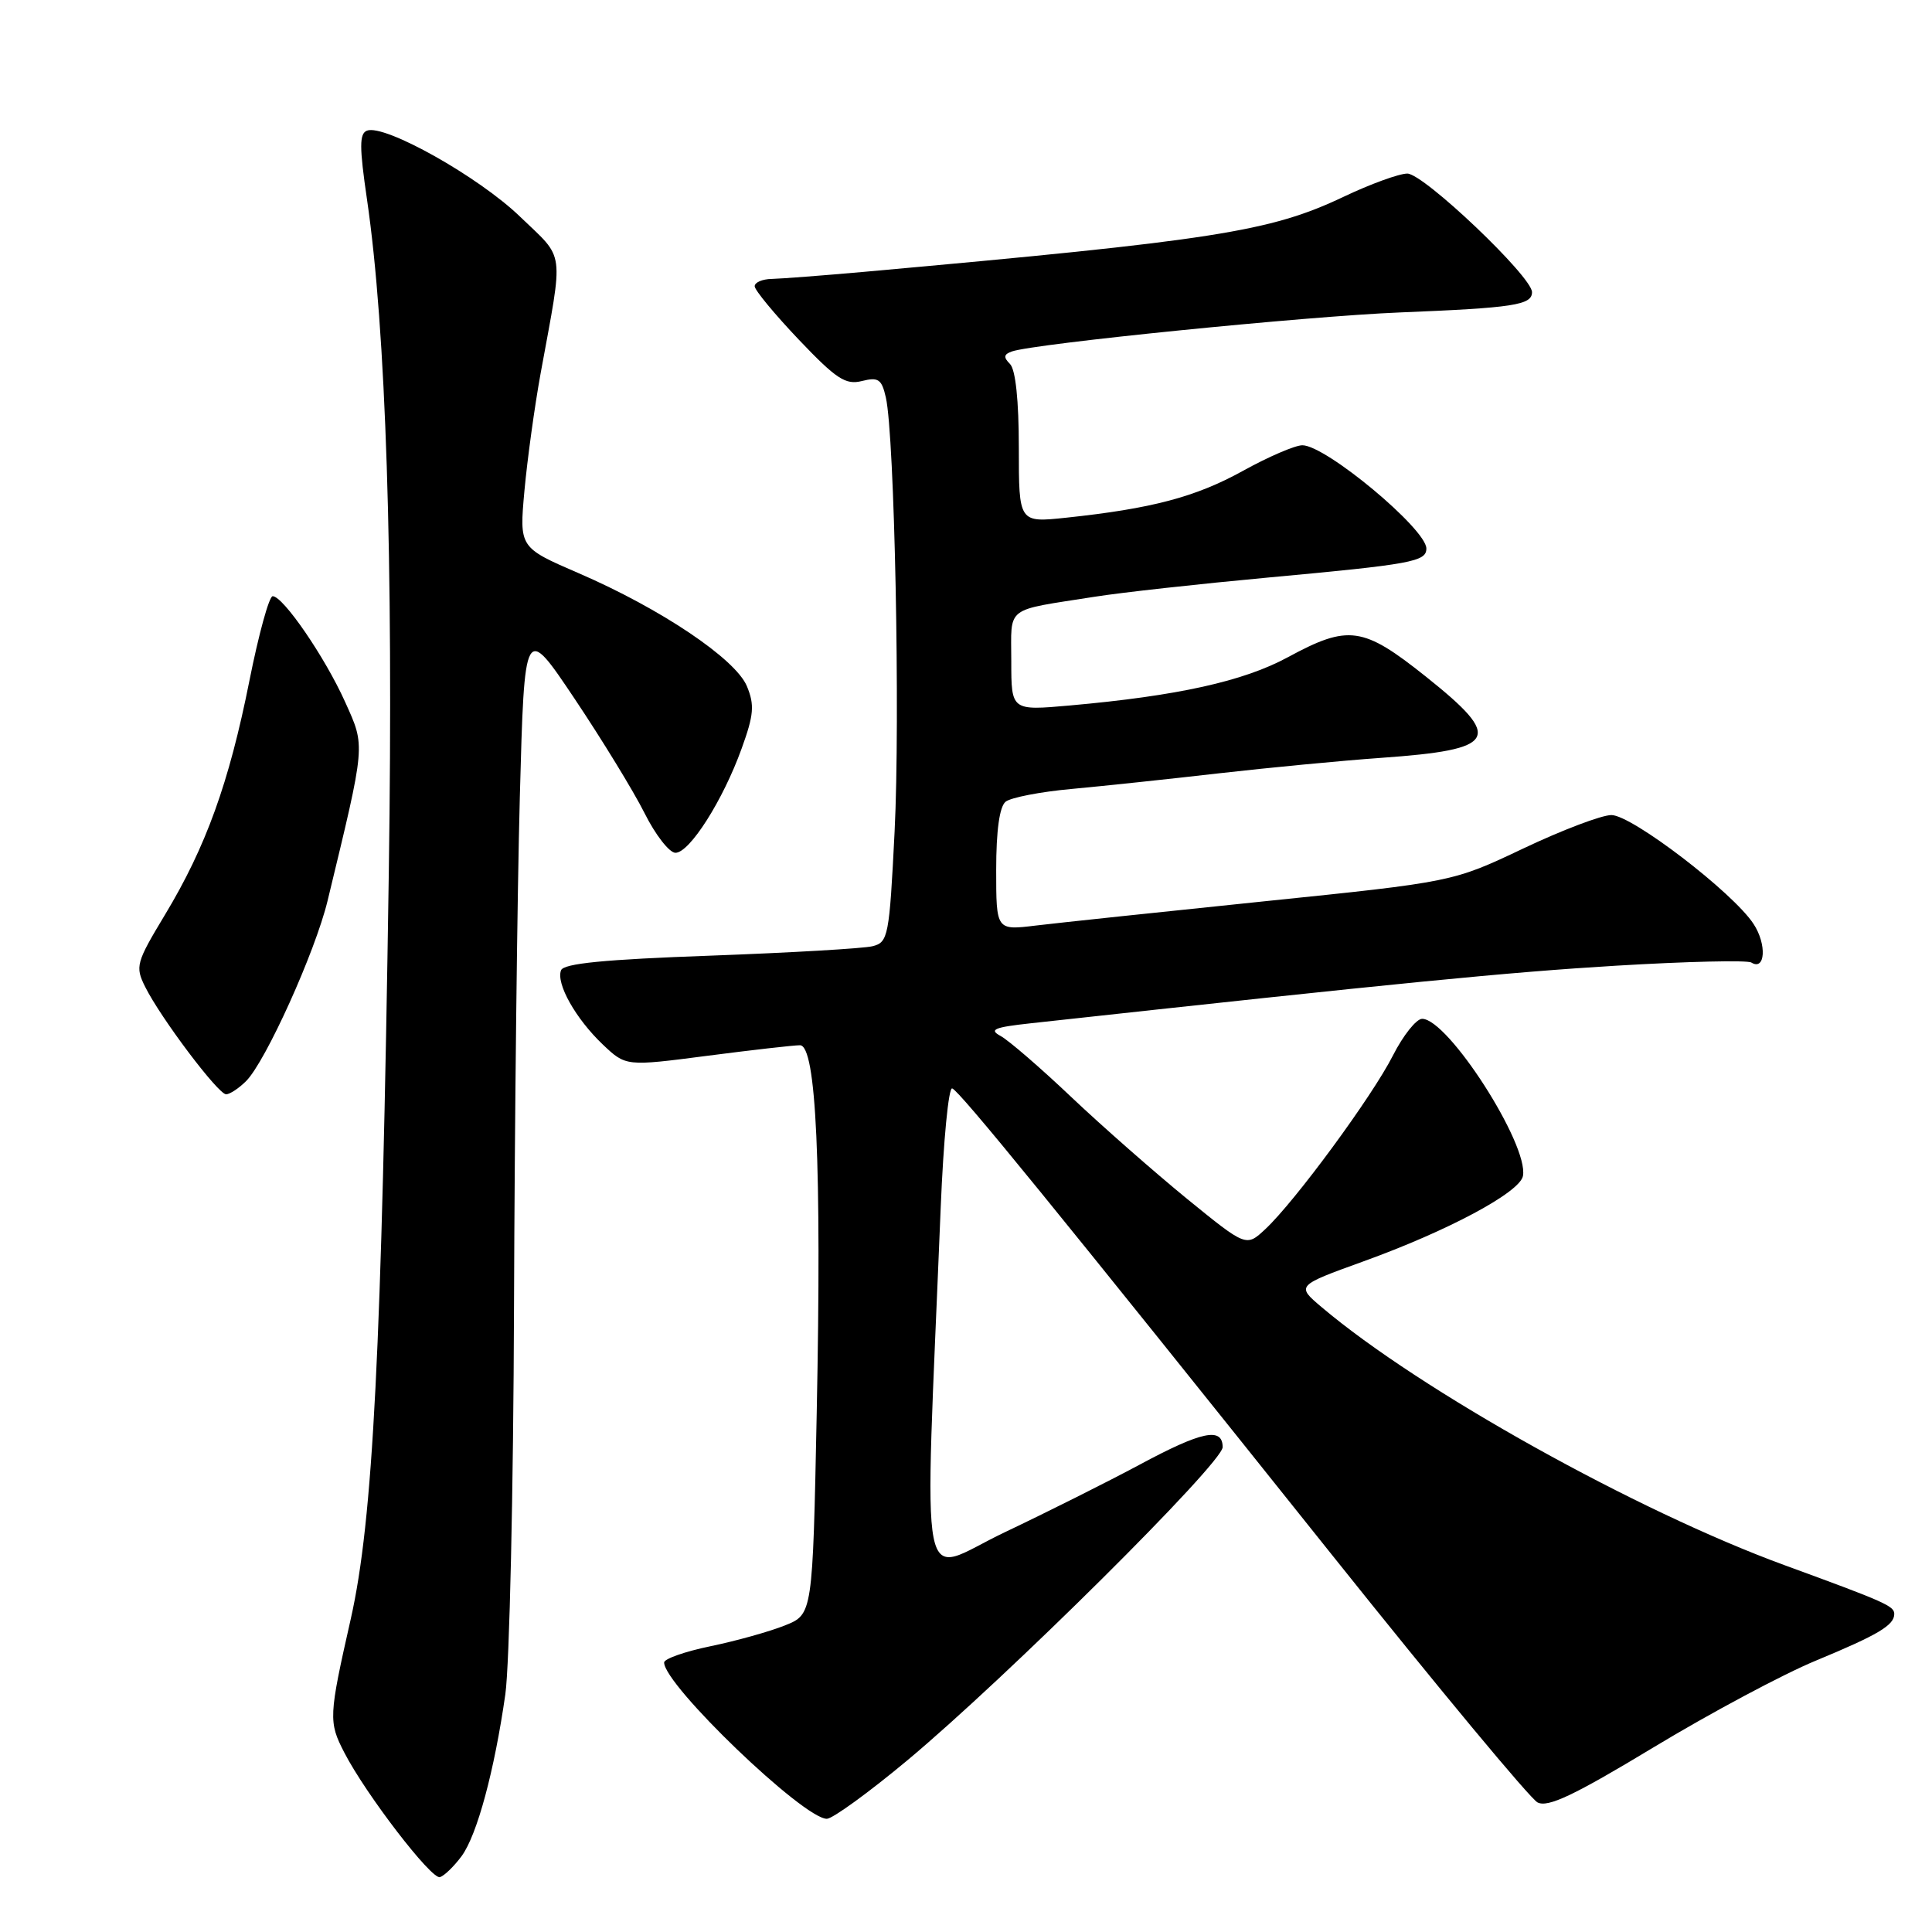 <?xml version="1.0" encoding="UTF-8" standalone="no"?>
<!DOCTYPE svg PUBLIC "-//W3C//DTD SVG 1.1//EN" "http://www.w3.org/Graphics/SVG/1.1/DTD/svg11.dtd" >
<svg xmlns="http://www.w3.org/2000/svg" xmlns:xlink="http://www.w3.org/1999/xlink" version="1.1" viewBox="0 0 256 256">
 <g >
 <path fill="currentColor"
d=" M 61.17 245.94 C 63.22 243.14 65.51 234.65 66.96 224.50 C 67.51 220.65 68.03 197.48 68.11 173.00 C 68.19 148.52 68.54 118.19 68.88 105.59 C 69.50 82.68 69.50 82.68 76.14 92.59 C 79.79 98.04 83.96 104.86 85.41 107.75 C 86.85 110.64 88.70 113.00 89.50 113.00 C 91.38 113.00 95.80 106.04 98.27 99.19 C 99.89 94.72 100.00 93.41 98.97 90.93 C 97.47 87.31 87.54 80.64 76.65 75.94 C 68.81 72.55 68.81 72.55 69.49 65.03 C 69.87 60.89 70.83 53.90 71.63 49.50 C 74.70 32.70 74.94 34.52 68.89 28.69 C 63.43 23.42 50.96 16.42 48.63 17.31 C 47.61 17.70 47.61 19.47 48.63 26.43 C 51.15 43.69 52.13 73.93 51.52 115.50 C 50.58 178.83 49.43 201.43 46.48 214.51 C 43.55 227.45 43.52 228.16 45.62 232.22 C 48.48 237.77 57.19 249.10 58.30 248.73 C 58.89 248.54 60.18 247.28 61.17 245.94 Z  M 120.22 233.26 C 133.38 222.28 162.02 193.84 162.01 191.75 C 161.99 189.07 159.24 189.65 151.00 194.08 C 146.88 196.29 138.82 200.33 133.10 203.05 C 121.48 208.58 122.47 213.67 124.65 159.97 C 125.01 151.15 125.69 144.06 126.17 144.22 C 127.14 144.55 139.69 159.95 176.63 206.20 C 190.56 223.64 202.75 238.32 203.73 238.83 C 205.10 239.54 208.55 237.91 219.14 231.51 C 226.64 226.98 236.32 221.81 240.64 220.03 C 248.87 216.62 251.00 215.35 251.00 213.86 C 251.00 212.81 249.83 212.28 236.50 207.41 C 216.86 200.23 188.15 184.23 175.13 173.21 C 171.76 170.36 171.76 170.36 180.63 167.15 C 191.88 163.09 201.40 157.99 201.80 155.82 C 202.58 151.67 191.88 135.00 188.44 135.00 C 187.67 135.00 185.92 137.20 184.56 139.88 C 181.81 145.30 171.60 159.19 167.66 162.87 C 165.13 165.23 165.13 165.23 157.31 158.87 C 153.02 155.36 146.12 149.31 142.00 145.41 C 137.88 141.50 133.64 137.84 132.58 137.27 C 131.01 136.42 131.73 136.12 136.58 135.59 C 185.89 130.19 199.76 128.83 214.14 127.96 C 223.47 127.40 231.53 127.21 232.06 127.54 C 233.92 128.69 234.13 125.12 232.35 122.42 C 229.63 118.26 216.23 108.00 213.52 108.00 C 212.23 108.00 206.98 109.99 201.84 112.43 C 192.50 116.86 192.50 116.86 167.50 119.43 C 153.75 120.85 140.14 122.29 137.25 122.64 C 132.00 123.28 132.00 123.28 132.00 115.26 C 132.00 110.05 132.44 106.89 133.25 106.23 C 133.94 105.68 137.88 104.91 142.00 104.54 C 146.12 104.16 154.90 103.23 161.50 102.47 C 168.10 101.72 177.78 100.79 183.00 100.42 C 198.49 99.32 199.27 97.89 188.92 89.64 C 180.59 83.00 178.68 82.74 170.66 87.08 C 164.77 90.28 156.01 92.21 141.75 93.48 C 134.00 94.17 134.00 94.17 134.00 87.60 C 134.00 80.20 133.00 80.97 145.00 79.08 C 148.57 78.51 158.93 77.37 168.00 76.53 C 187.09 74.77 189.00 74.42 189.00 72.68 C 189.00 70.10 175.68 59.00 172.57 59.00 C 171.61 59.00 168.05 60.53 164.66 62.41 C 158.42 65.86 152.58 67.40 141.25 68.60 C 135.00 69.26 135.00 69.26 135.00 59.33 C 135.00 53.09 134.57 48.97 133.83 48.23 C 132.94 47.34 133.00 46.95 134.08 46.57 C 137.07 45.53 173.10 41.90 185.50 41.40 C 200.59 40.79 203.00 40.42 203.00 38.71 C 203.00 36.65 188.64 23.00 186.48 23.00 C 185.39 23.00 181.57 24.39 178.00 26.09 C 168.29 30.70 160.90 31.85 114.50 36.02 C 109.00 36.51 103.49 36.93 102.25 36.96 C 101.01 36.98 100.00 37.42 100.00 37.93 C 100.00 38.44 102.63 41.62 105.83 44.99 C 110.81 50.22 112.04 51.03 114.20 50.49 C 116.39 49.94 116.83 50.24 117.38 52.67 C 118.54 57.78 119.29 95.19 118.54 110.17 C 117.84 124.13 117.69 124.86 115.61 125.38 C 114.41 125.68 104.74 126.24 94.12 126.63 C 80.12 127.13 74.68 127.66 74.34 128.57 C 73.66 130.33 76.28 134.98 79.87 138.40 C 82.93 141.30 82.93 141.30 93.71 139.90 C 99.65 139.13 105.17 138.50 106.00 138.50 C 108.16 138.50 108.88 154.32 108.22 187.20 C 107.68 213.91 107.68 213.91 104.00 215.38 C 101.98 216.19 97.55 217.43 94.16 218.13 C 90.77 218.83 88.00 219.80 88.00 220.29 C 88.00 223.27 106.46 241.00 109.56 241.00 C 110.31 241.00 115.11 237.52 120.22 233.26 Z  M 32.61 143.25 C 35.20 140.66 41.76 126.14 43.40 119.38 C 48.50 98.28 48.43 99.02 45.72 92.99 C 43.06 87.08 37.52 79.00 36.13 79.00 C 35.66 79.00 34.27 84.06 33.04 90.24 C 30.35 103.73 27.29 112.21 21.86 121.21 C 18.03 127.57 17.89 128.07 19.24 130.77 C 21.30 134.90 28.91 145.00 29.96 145.00 C 30.45 145.00 31.65 144.21 32.61 143.25 Z "/>
</g>
</svg>